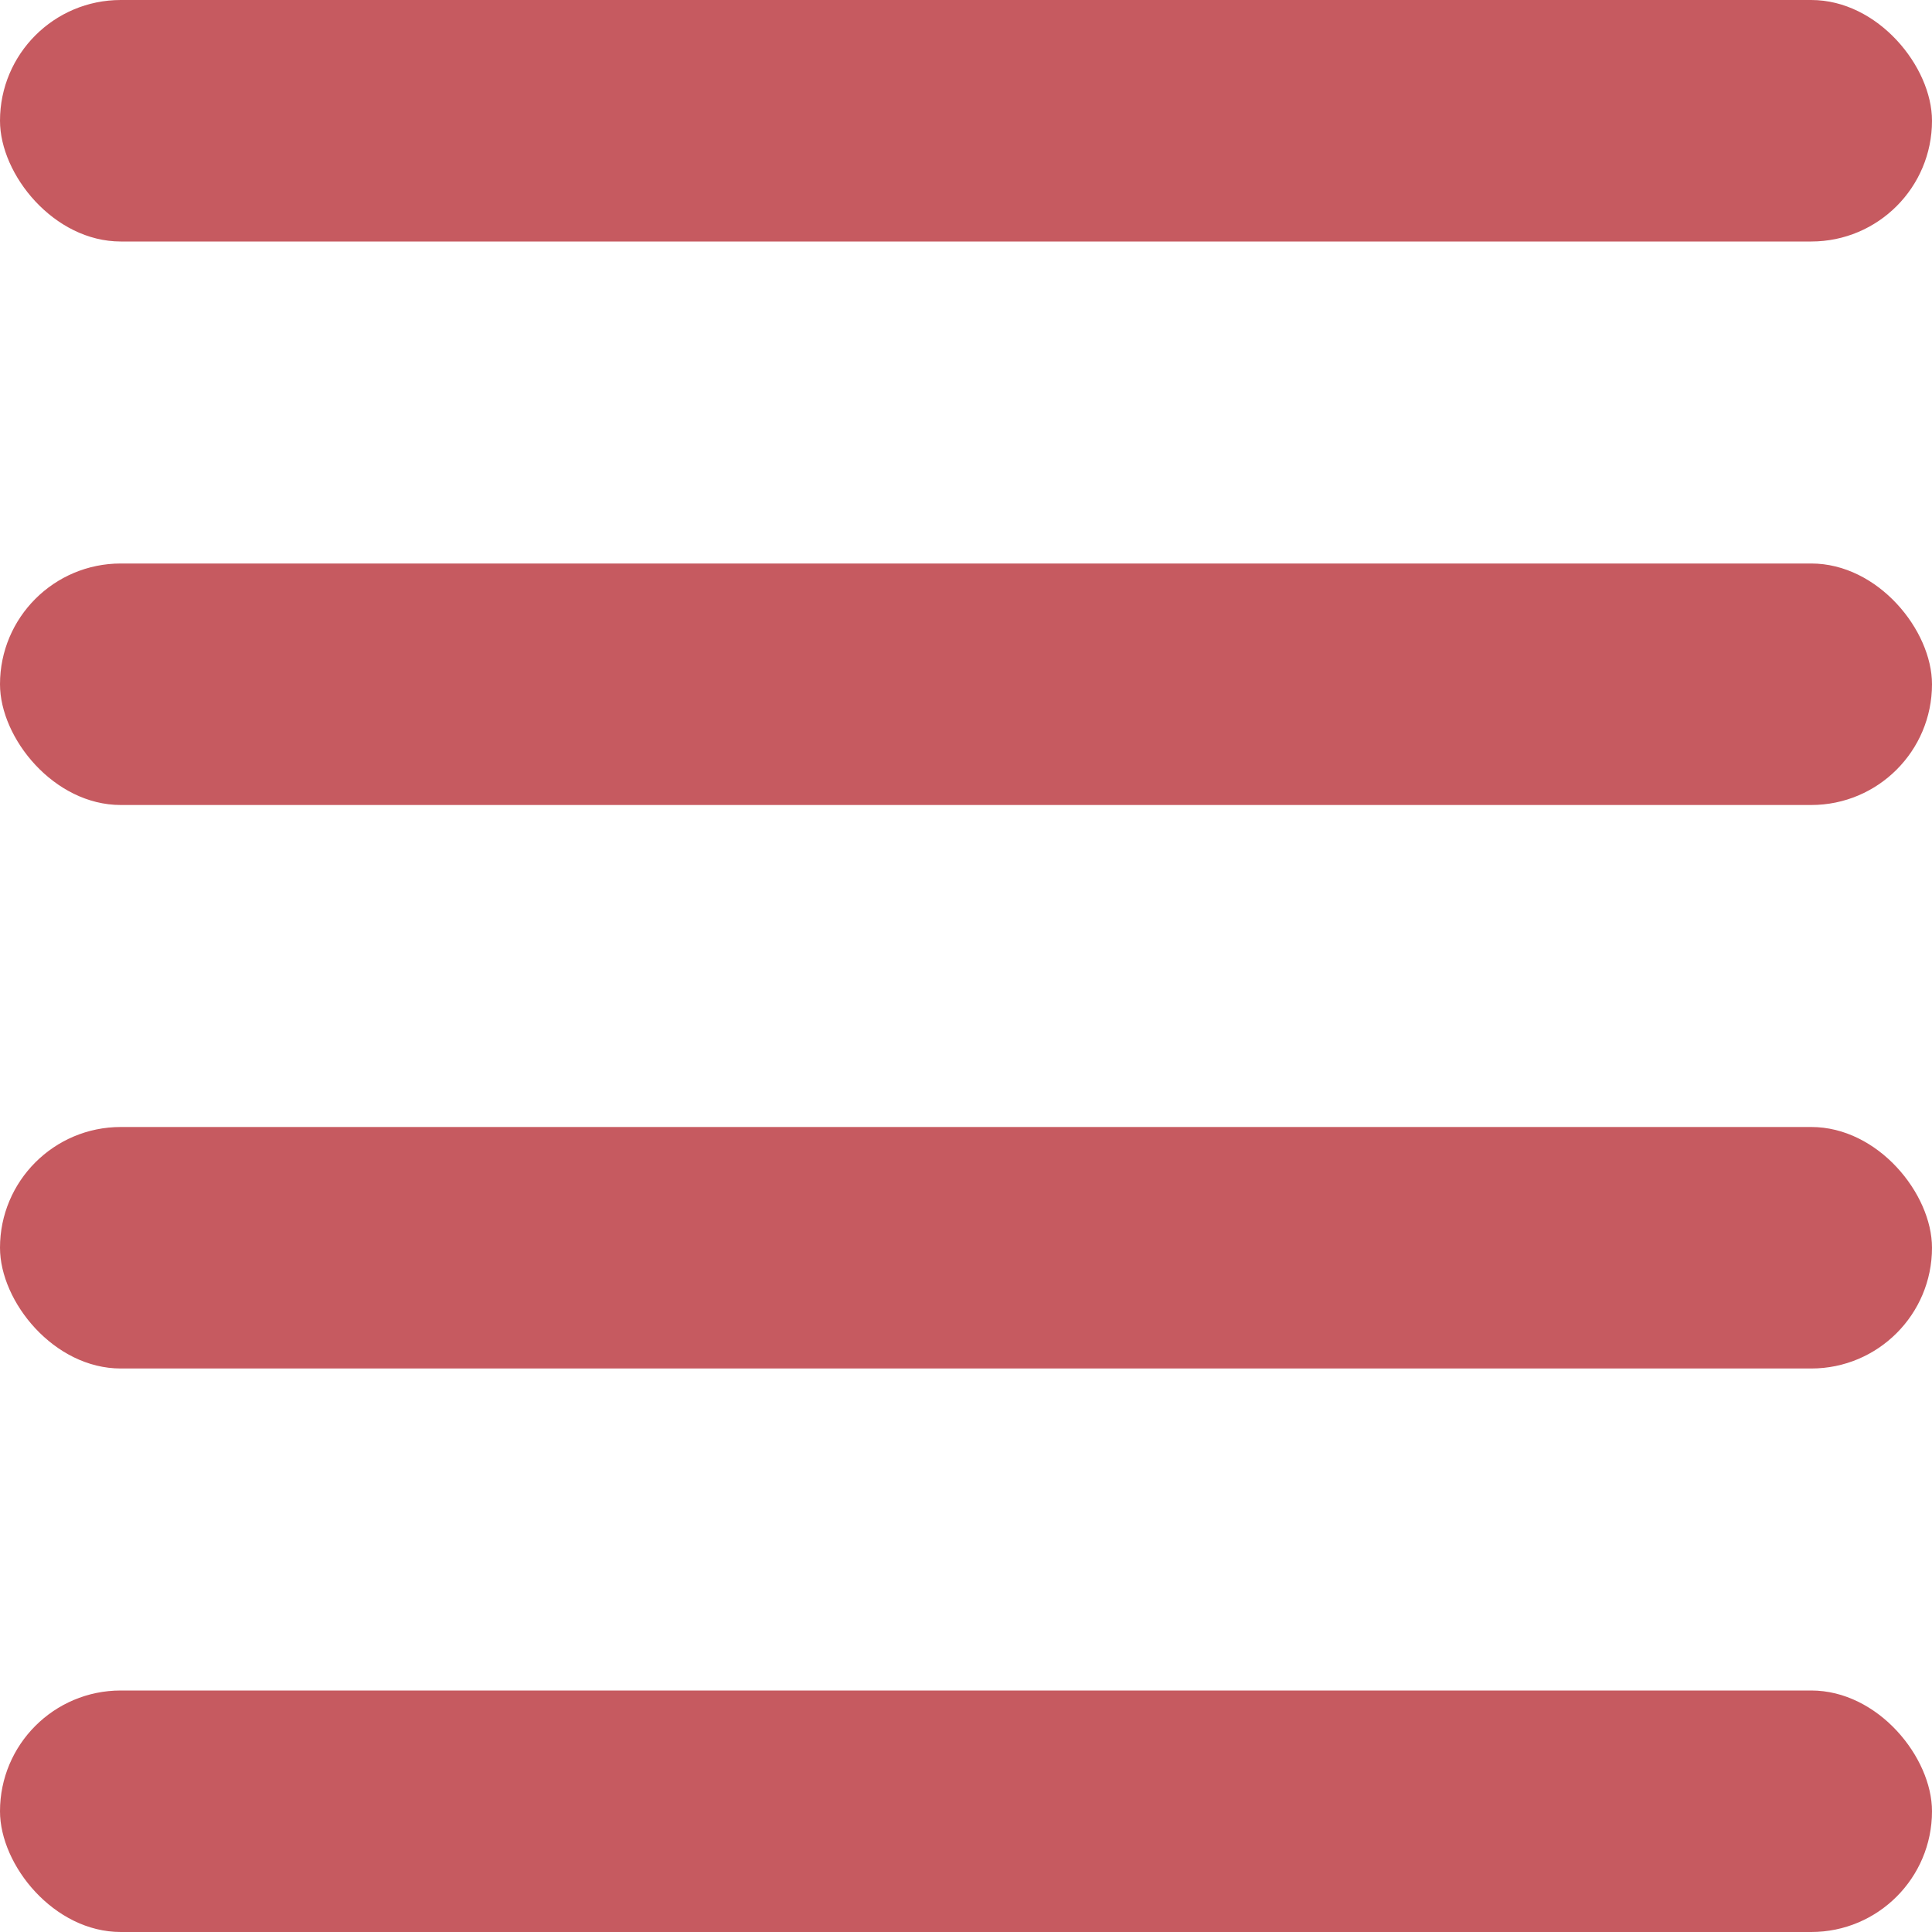 <svg width="24" height="24" viewBox="0 0 24 24" fill="none" xmlns="http://www.w3.org/2000/svg">
<rect width="24" height="3" rx="1.5" fill="#C65A60"/>
<rect y="7" width="24" height="3" rx="1.5" fill="#C65A60"/>
<rect y="14" width="24" height="3" rx="1.5" fill="#C65A60"/>
<rect y="21" width="24" height="3" rx="1.5" fill="#C65A60"/>
</svg>
